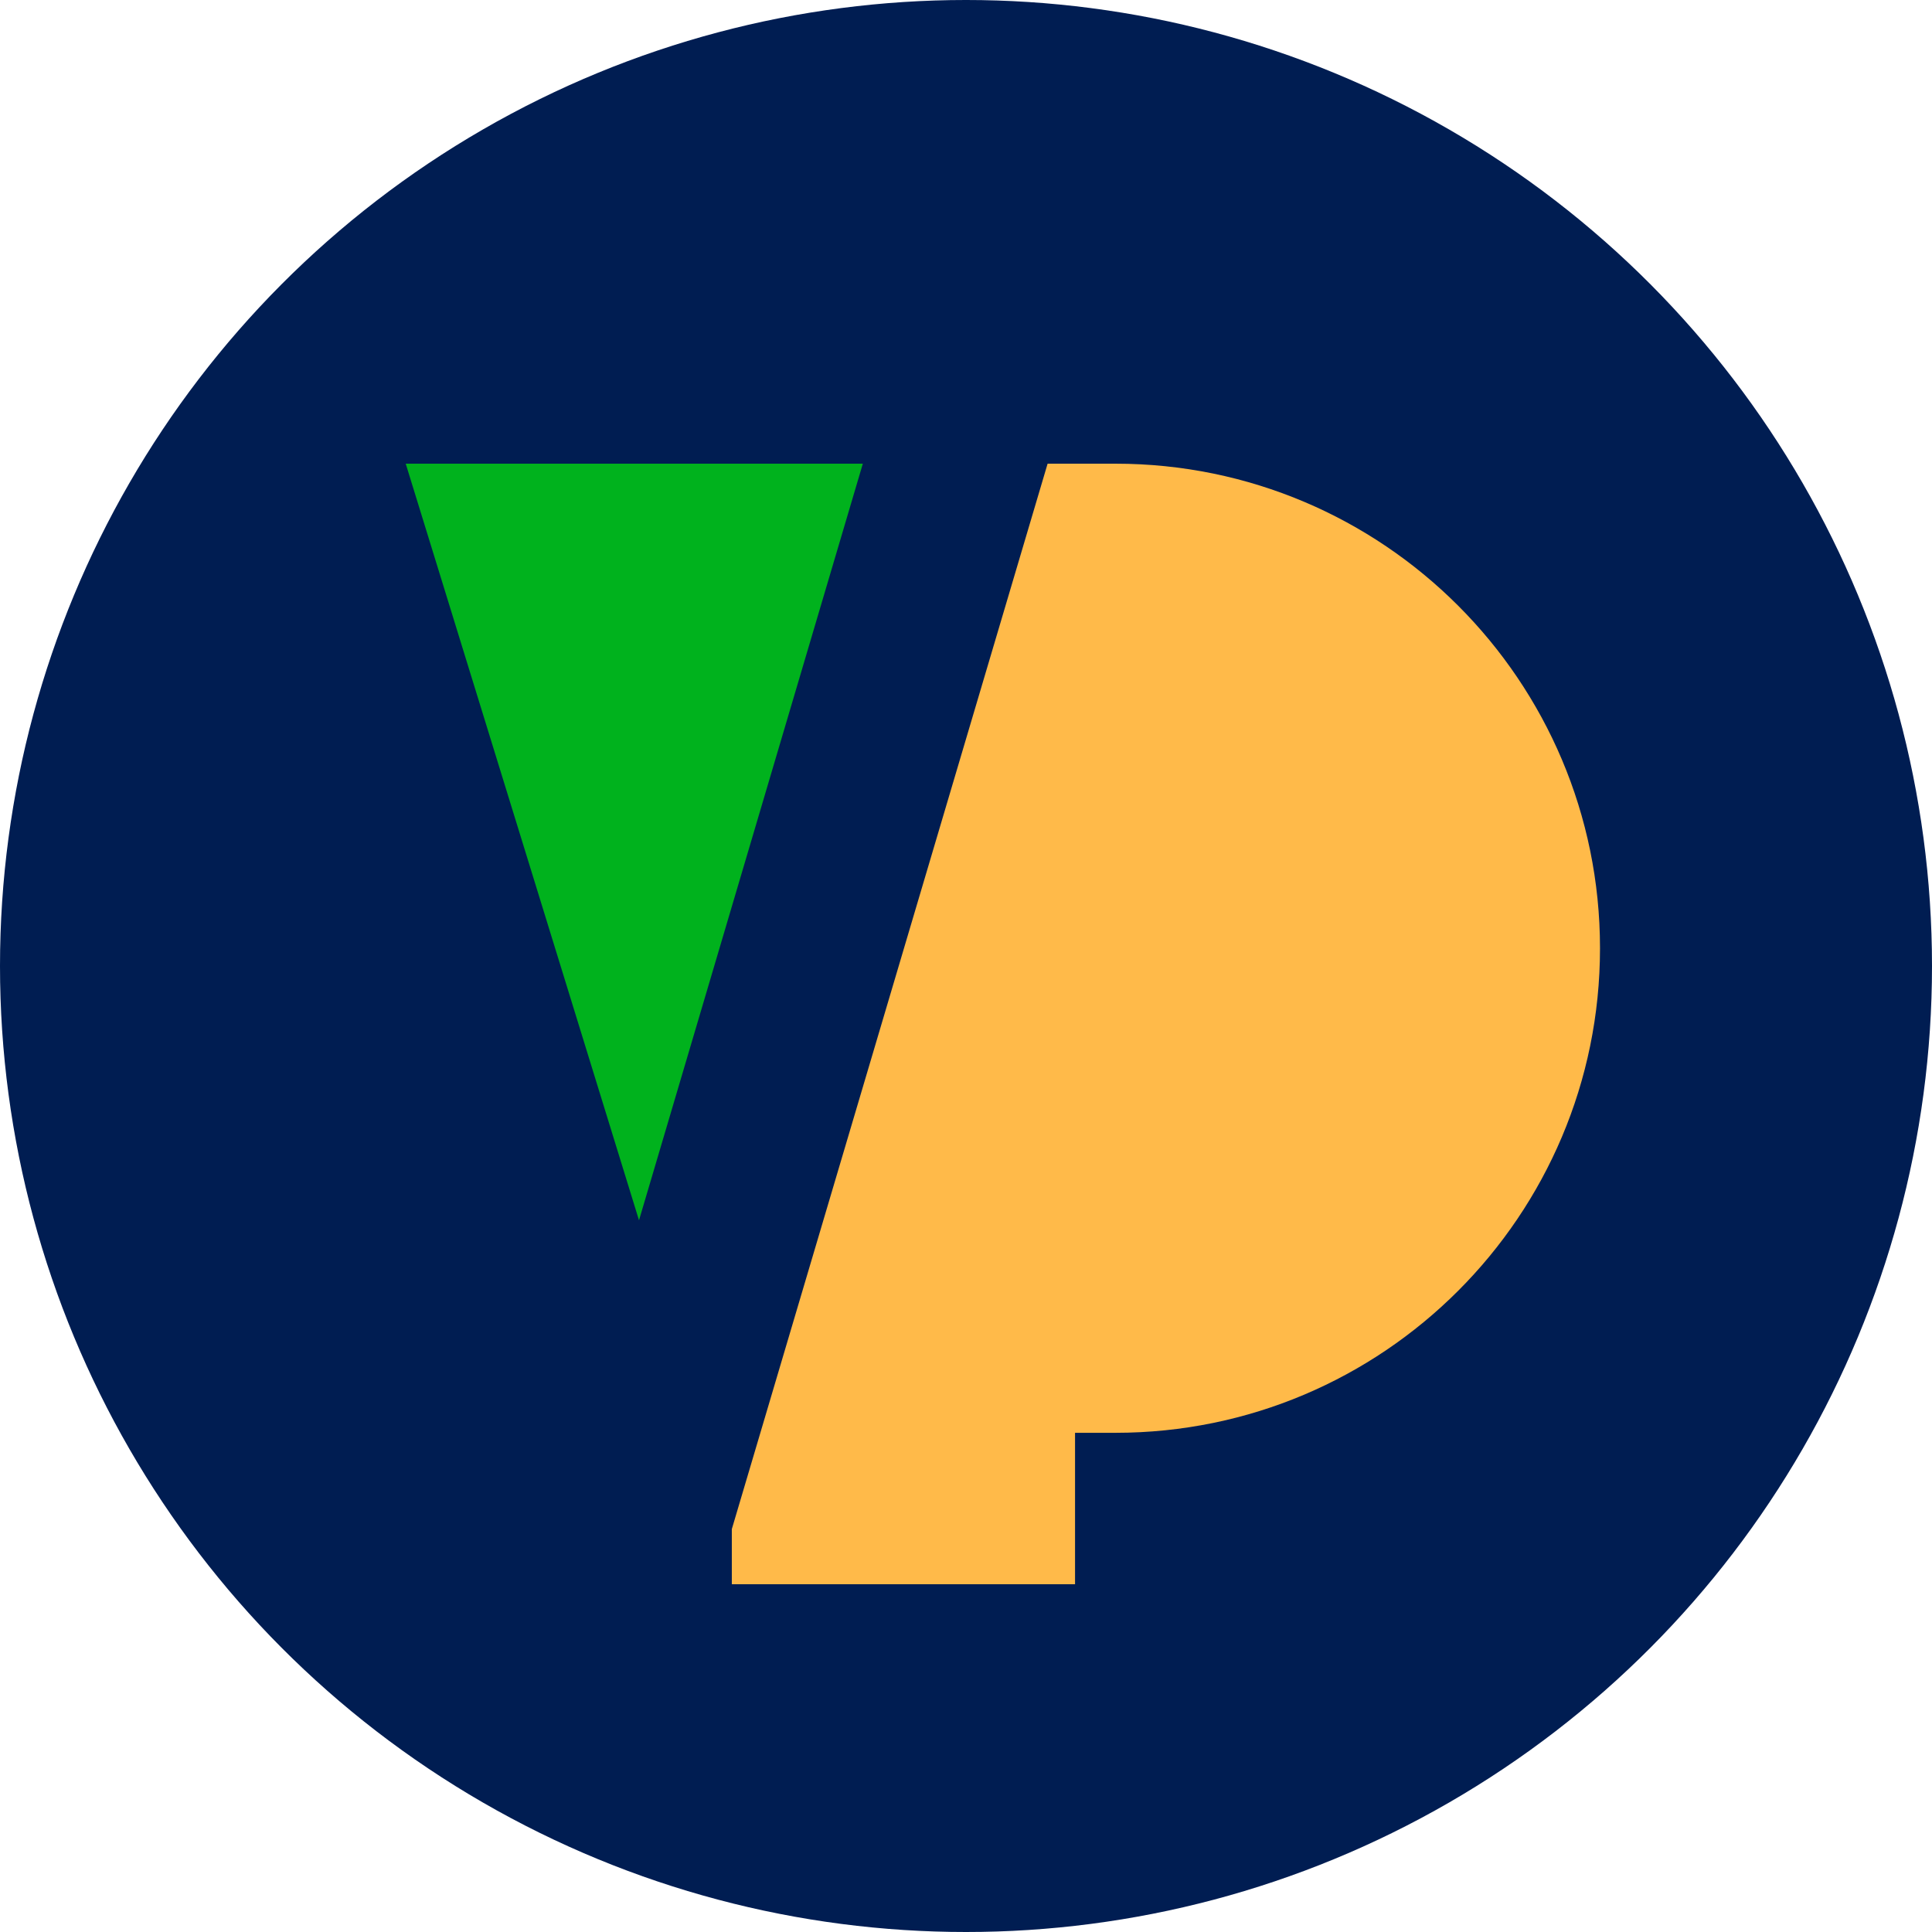 <svg width="100" height="100" viewBox="0 0 100 100" fill="none" xmlns="http://www.w3.org/2000/svg">
<circle cx="50" cy="50" r="50" fill="#001D52"/>
<path fill-rule="evenodd" clip-rule="evenodd" d="M37.879 79.146V82H55.644V74.162H57.734C71.586 74.162 82.816 62.933 82.816 49.081C82.816 35.229 71.586 24 57.734 24H54.224L37.879 79.146Z" fill="#FFBA49"/>
<path fill-rule="evenodd" clip-rule="evenodd" d="M44.66 24H21L33.075 63.162L44.66 24Z" fill="#00B21D"/>
</svg>
